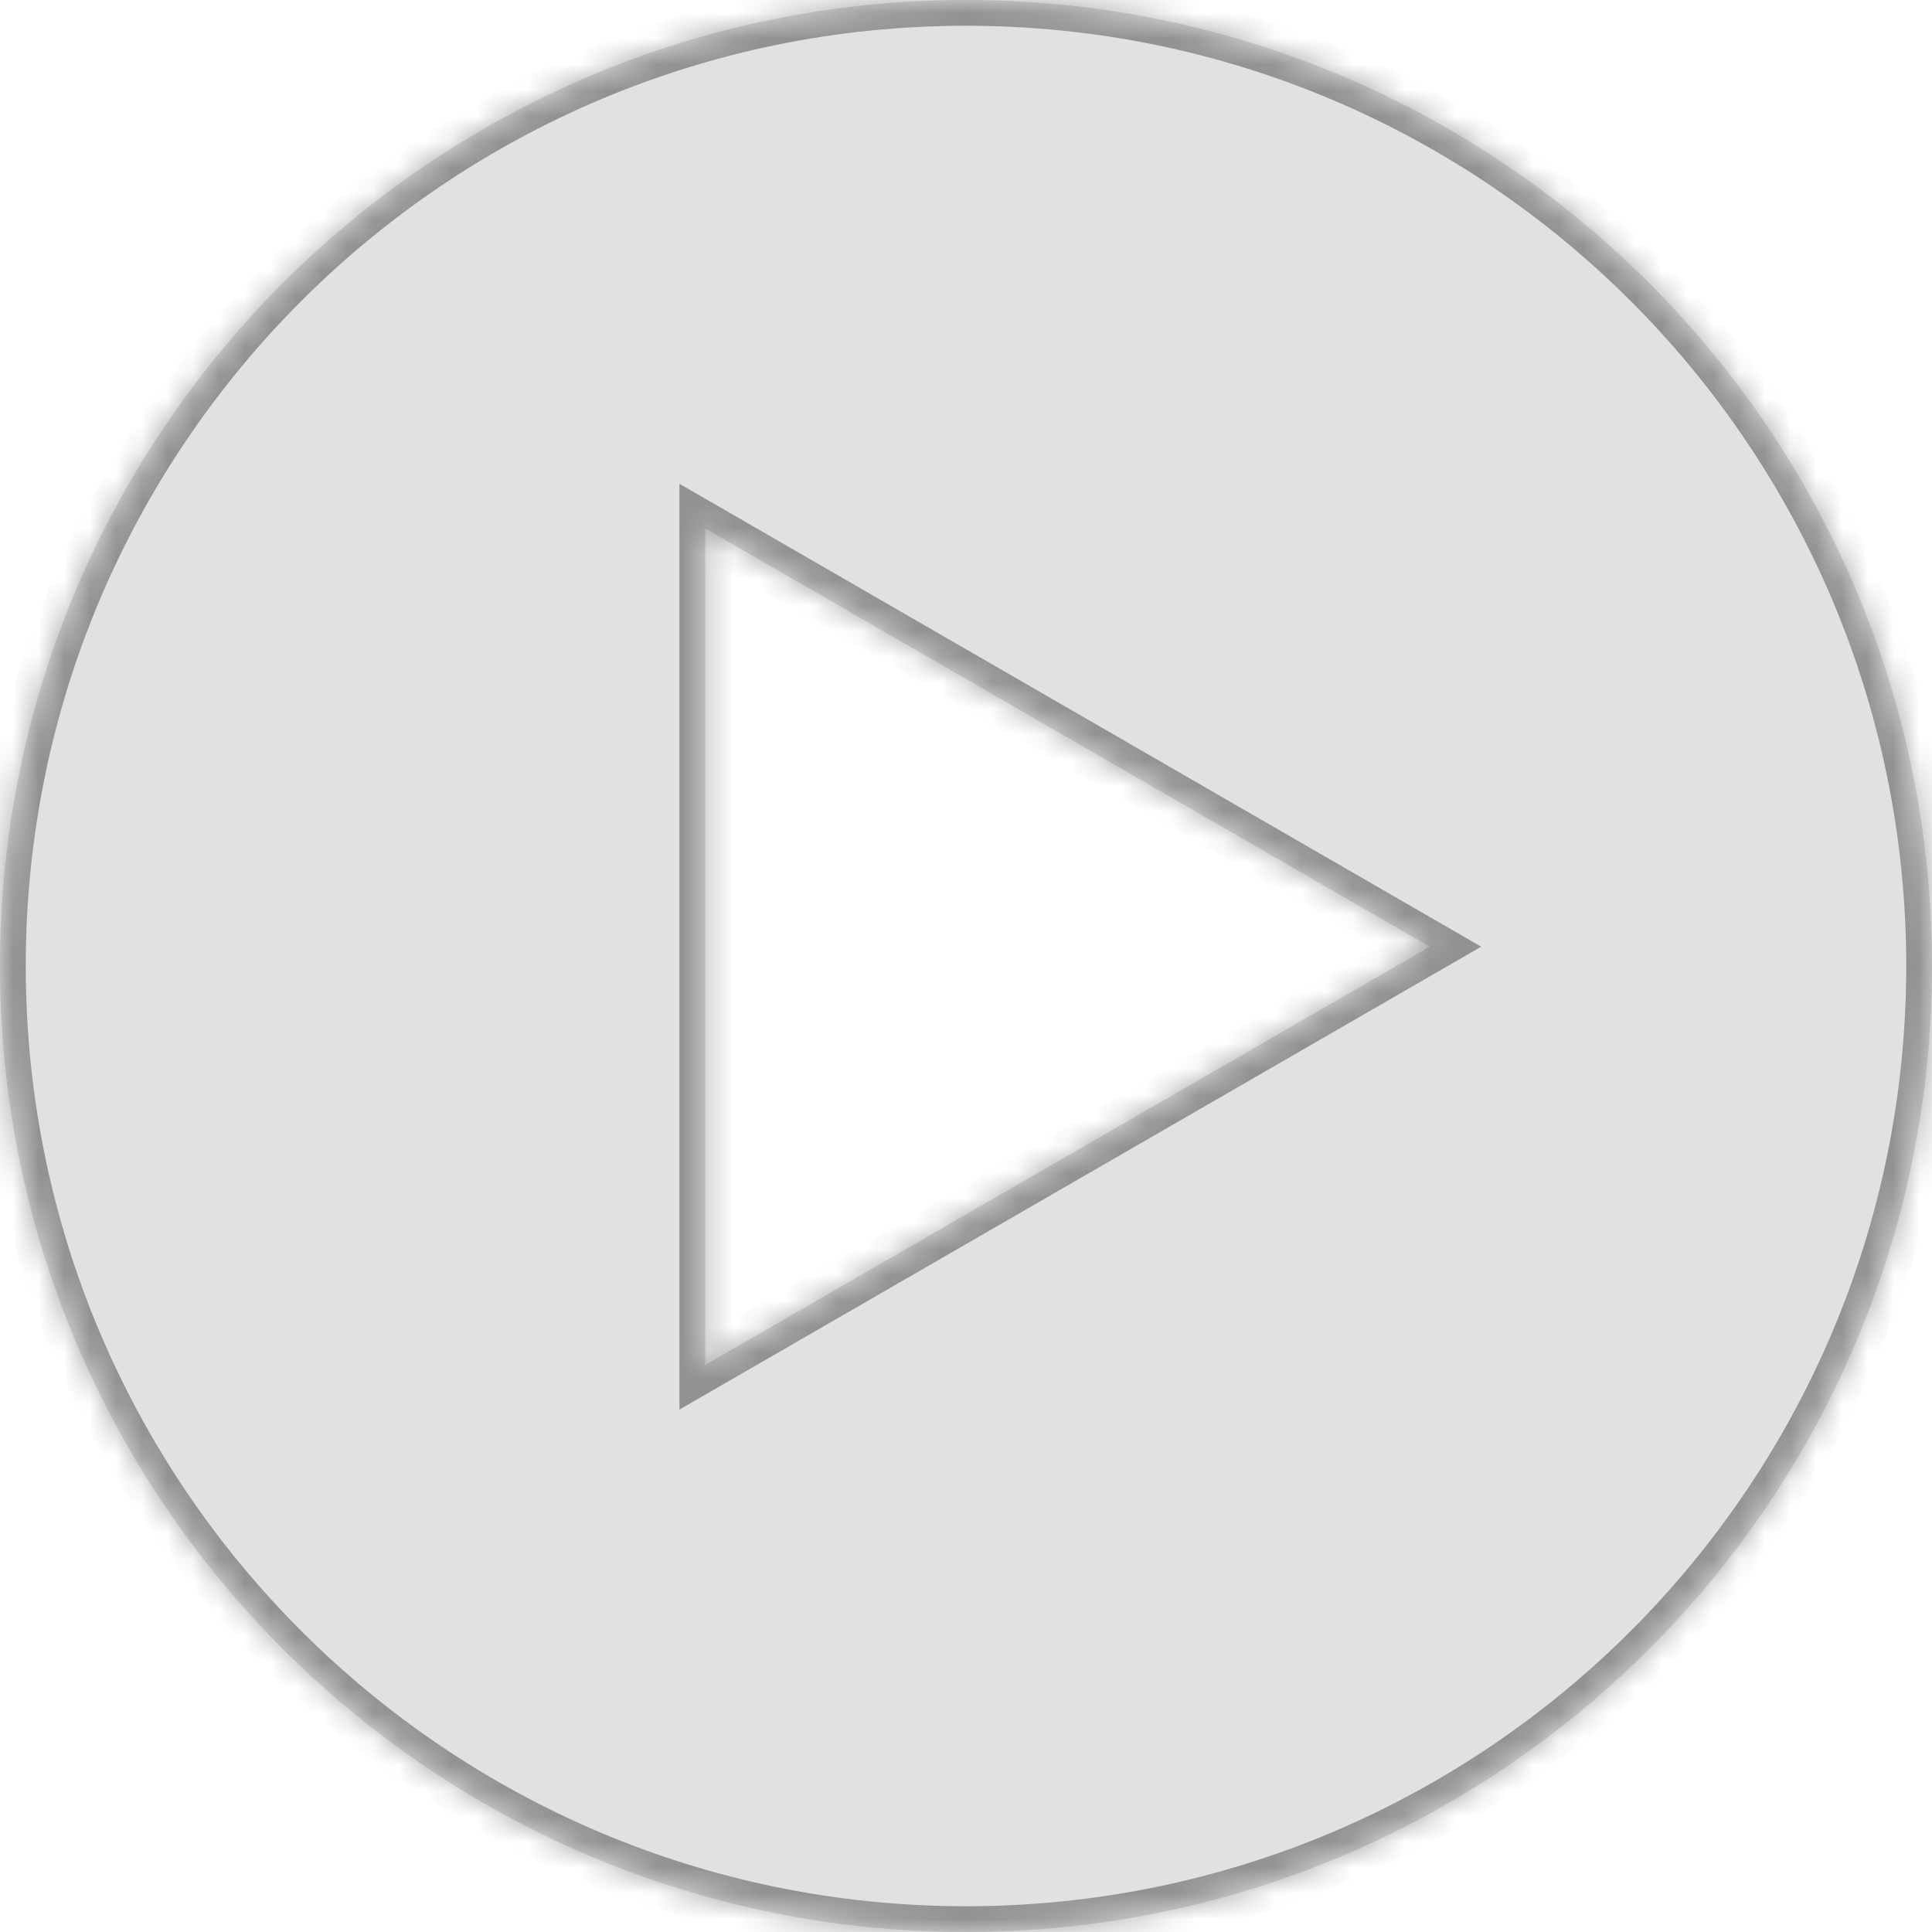 <svg width="75" height="75" viewBox="0 0 75 75" fill="none" xmlns="http://www.w3.org/2000/svg">
<mask id="path-1-inside-1_527_1917" fill="white">
<path fill-rule="evenodd" clip-rule="evenodd" d="M37.5 75C58.211 75 75 58.211 75 37.5C75 16.789 58.211 0 37.5 0C16.789 0 0 16.789 0 37.5C0 58.211 16.789 75 37.5 75ZM27.375 52.988L55.5 36.75L27.375 20.512V52.988Z"/>
</mask>
<path fill-rule="evenodd" clip-rule="evenodd" d="M37.5 75C58.211 75 75 58.211 75 37.5C75 16.789 58.211 0 37.5 0C16.789 0 0 16.789 0 37.5C0 58.211 16.789 75 37.5 75ZM27.375 52.988L55.5 36.75L27.375 20.512V52.988Z" fill="#E1E1E1"/>
<path d="M55.5 36.75L56 37.616L57.5 36.75L56 35.884L55.5 36.75ZM27.375 52.988H26.375V54.72L27.875 53.854L27.375 52.988ZM27.375 20.512L27.875 19.646L26.375 18.78V20.512H27.375ZM74 37.5C74 57.658 57.658 74 37.5 74V76C58.763 76 76 58.763 76 37.5H74ZM37.5 1C57.658 1 74 17.342 74 37.5H76C76 16.237 58.763 -1 37.5 -1V1ZM1 37.5C1 17.342 17.342 1 37.5 1V-1C16.237 -1 -1 16.237 -1 37.5H1ZM37.5 74C17.342 74 1 57.658 1 37.5H-1C-1 58.763 16.237 76 37.5 76V74ZM55 35.884L26.875 52.122L27.875 53.854L56 37.616L55 35.884ZM26.875 21.378L55 37.616L56 35.884L27.875 19.646L26.875 21.378ZM28.375 52.988V20.512H26.375V52.988H28.375Z" fill="black" fill-opacity="0.35" mask="url(#path-1-inside-1_527_1917)"/>
</svg>
